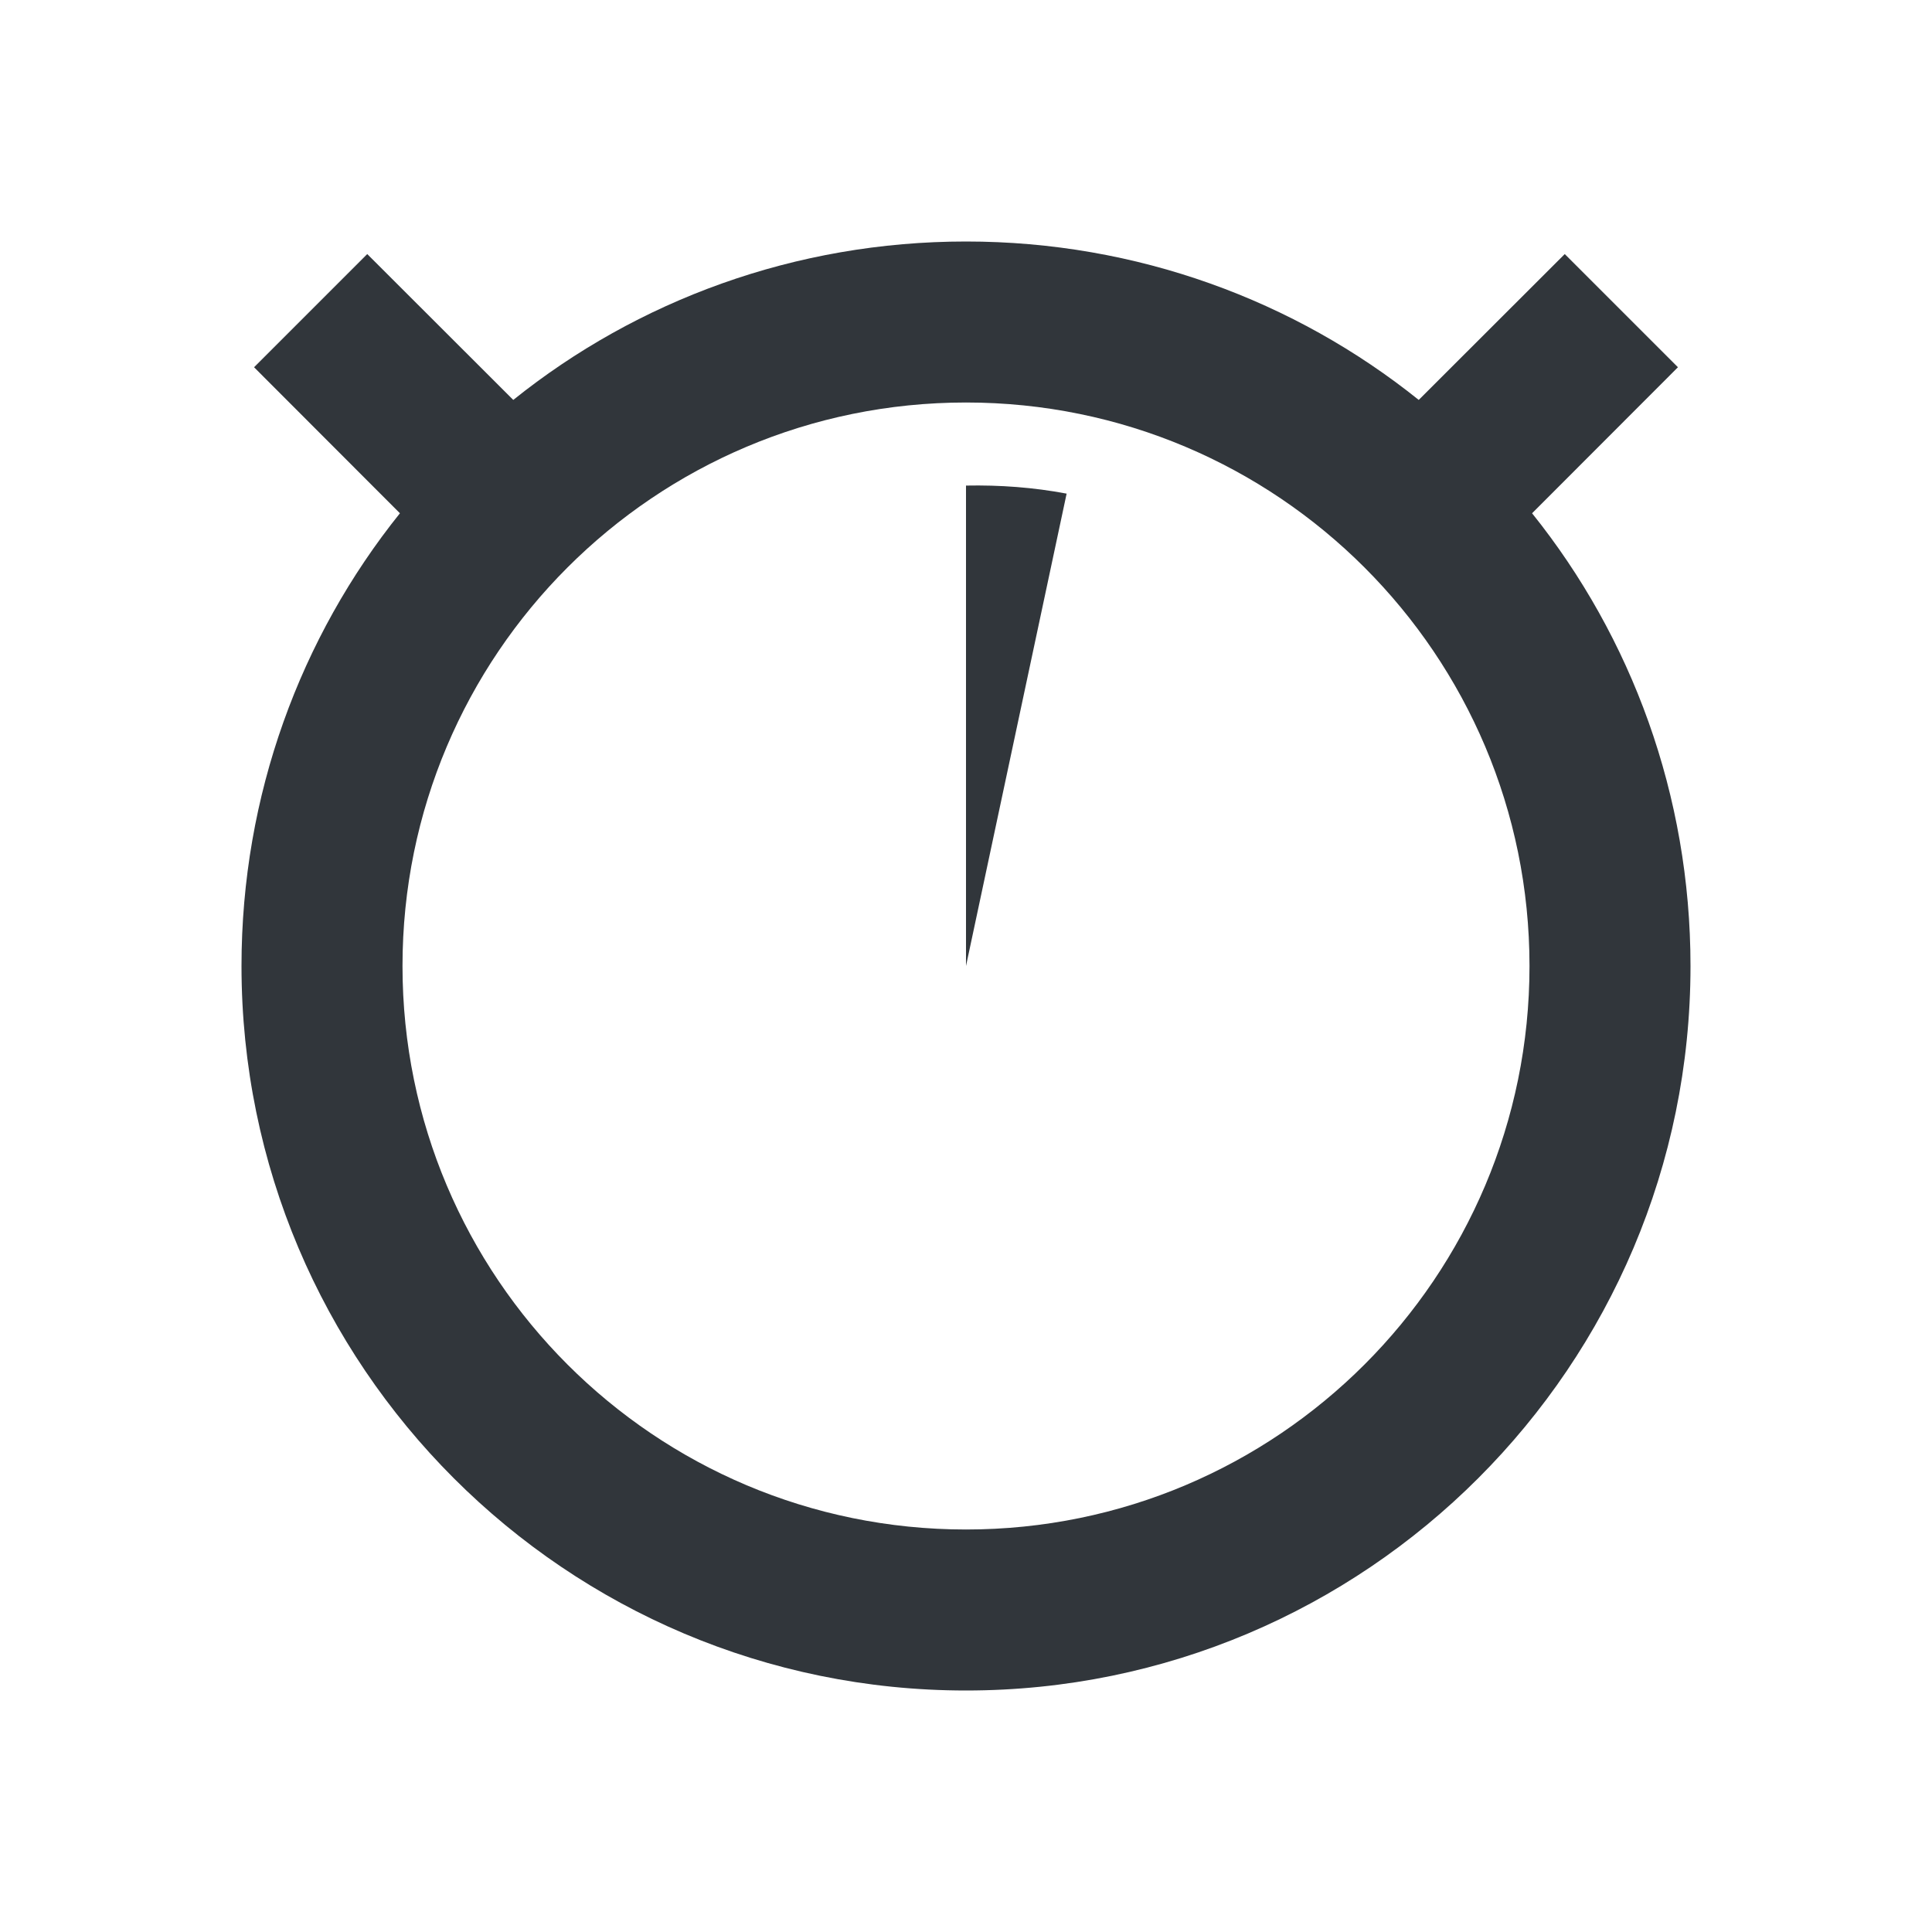 <svg xmlns="http://www.w3.org/2000/svg" width="12pt" height="12pt" version="1.1" viewBox="0 0 12 12">
 <g>
  <path style="fill:rgb(19.216%,21.176%,23.137%)" d="M 6 1.5 C 4.938 1.5 3.957 1.867 3.188 2.484 L 2.281 1.578 L 1.578 2.281 L 2.484 3.188 C 1.867 3.957 1.5 4.938 1.5 6 C 1.5 8.484 3.516 10.5 6 10.5 C 8.484 10.5 10.5 8.484 10.5 6 C 10.5 4.938 10.133 3.957 9.516 3.188 L 10.422 2.281 L 9.719 1.578 L 8.812 2.484 C 8.043 1.867 7.062 1.5 6 1.5 Z M 6 2.5 C 7.934 2.5 9.5 4.066 9.5 6 C 9.5 7.934 7.934 9.5 6 9.5 C 4.066 9.5 2.5 7.934 2.5 6 C 2.5 4.066 4.066 2.5 6 2.5 Z M 6 3 L 6 6 L 6.625 3.066 C 6.418 3.027 6.211 3.012 6 3.016 Z M 6 3"/>
 </g>
</svg>
